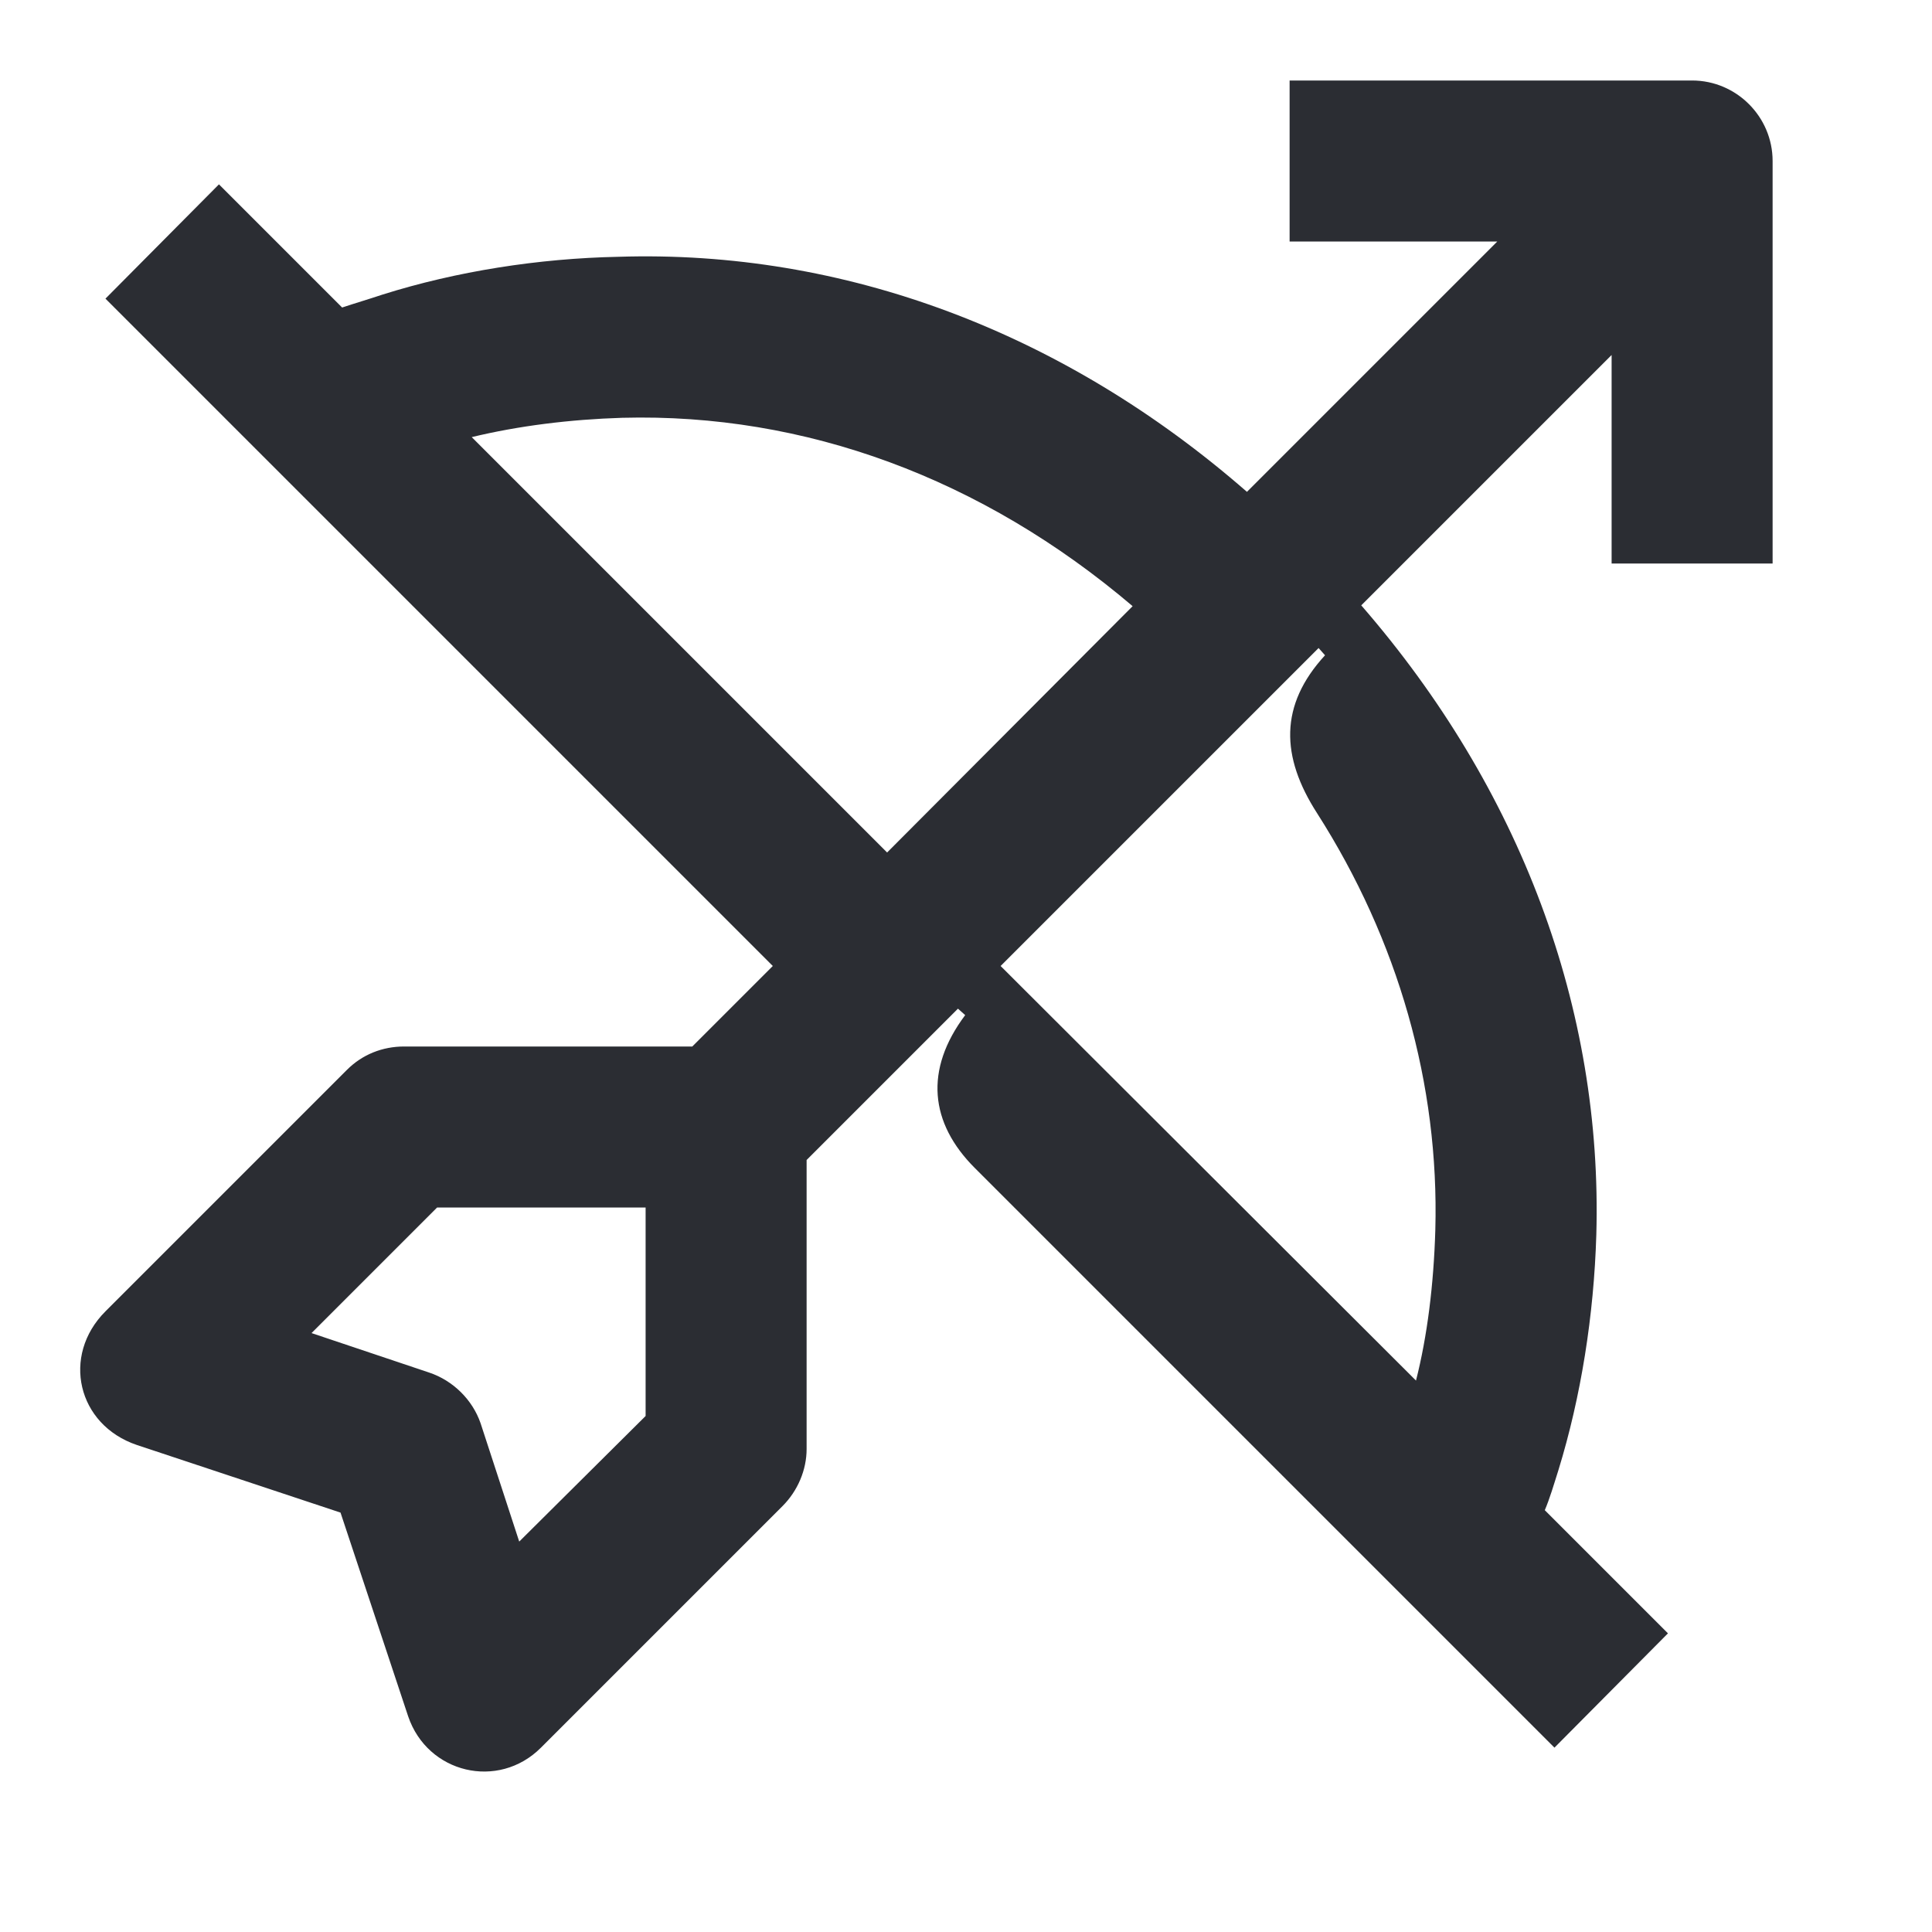 <svg width="24" height="24" viewBox="0 0 24 24" fill="none" xmlns="http://www.w3.org/2000/svg">
<path d="M17.59 17.15L12.43 12L16.38 8.05L16.46 8.14C15.89 8.76 15.91 9.4 16.36 10.1C17.37 11.68 17.88 13.47 17.83 15.28C17.81 15.96 17.73 16.6 17.59 17.15ZM11.02 10.59L5.86 5.43C6.44 5.29 7.08 5.21 7.73 5.19C10 5.13 12.2 5.94 14.07 7.53L11.02 10.59ZM6.45 19.15L5.97 17.68C5.87 17.39 5.63 17.15 5.33 17.05L3.87 16.56L5.43 15H8.02V17.59L6.45 19.15ZM6.72 21.71L9.72 18.71C9.91 18.52 10.02 18.26 10.02 18V14.41L11.9 12.53L11.99 12.61C11.48 13.29 11.55 13.95 12.11 14.51L19.31 21.71L20.72 20.29L19.19 18.76C19.25 18.62 19.3 18.45 19.36 18.26C19.64 17.35 19.8 16.34 19.83 15.34C19.91 12.53 18.89 9.8 16.91 7.52L20.02 4.41V7H22.02V2C22.02 1.45 21.57 1 21.02 1H16.02V3H18.6L15.49 6.11C13.21 4.12 10.48 3.1 7.68 3.19C6.69 3.21 5.67 3.37 4.75 3.66C4.57 3.72 4.4 3.77 4.25 3.82L2.72 2.29L1.31 3.71L9.6 12L8.6 13H5.02C4.75 13 4.5 13.1 4.31 13.29L1.31 16.29C0.76 16.84 0.96 17.7 1.7 17.95L4.23 18.79L5.07 21.32C5.31 22.03 6.19 22.24 6.72 21.71Z" fill="#2B2D33"/>
</svg>
